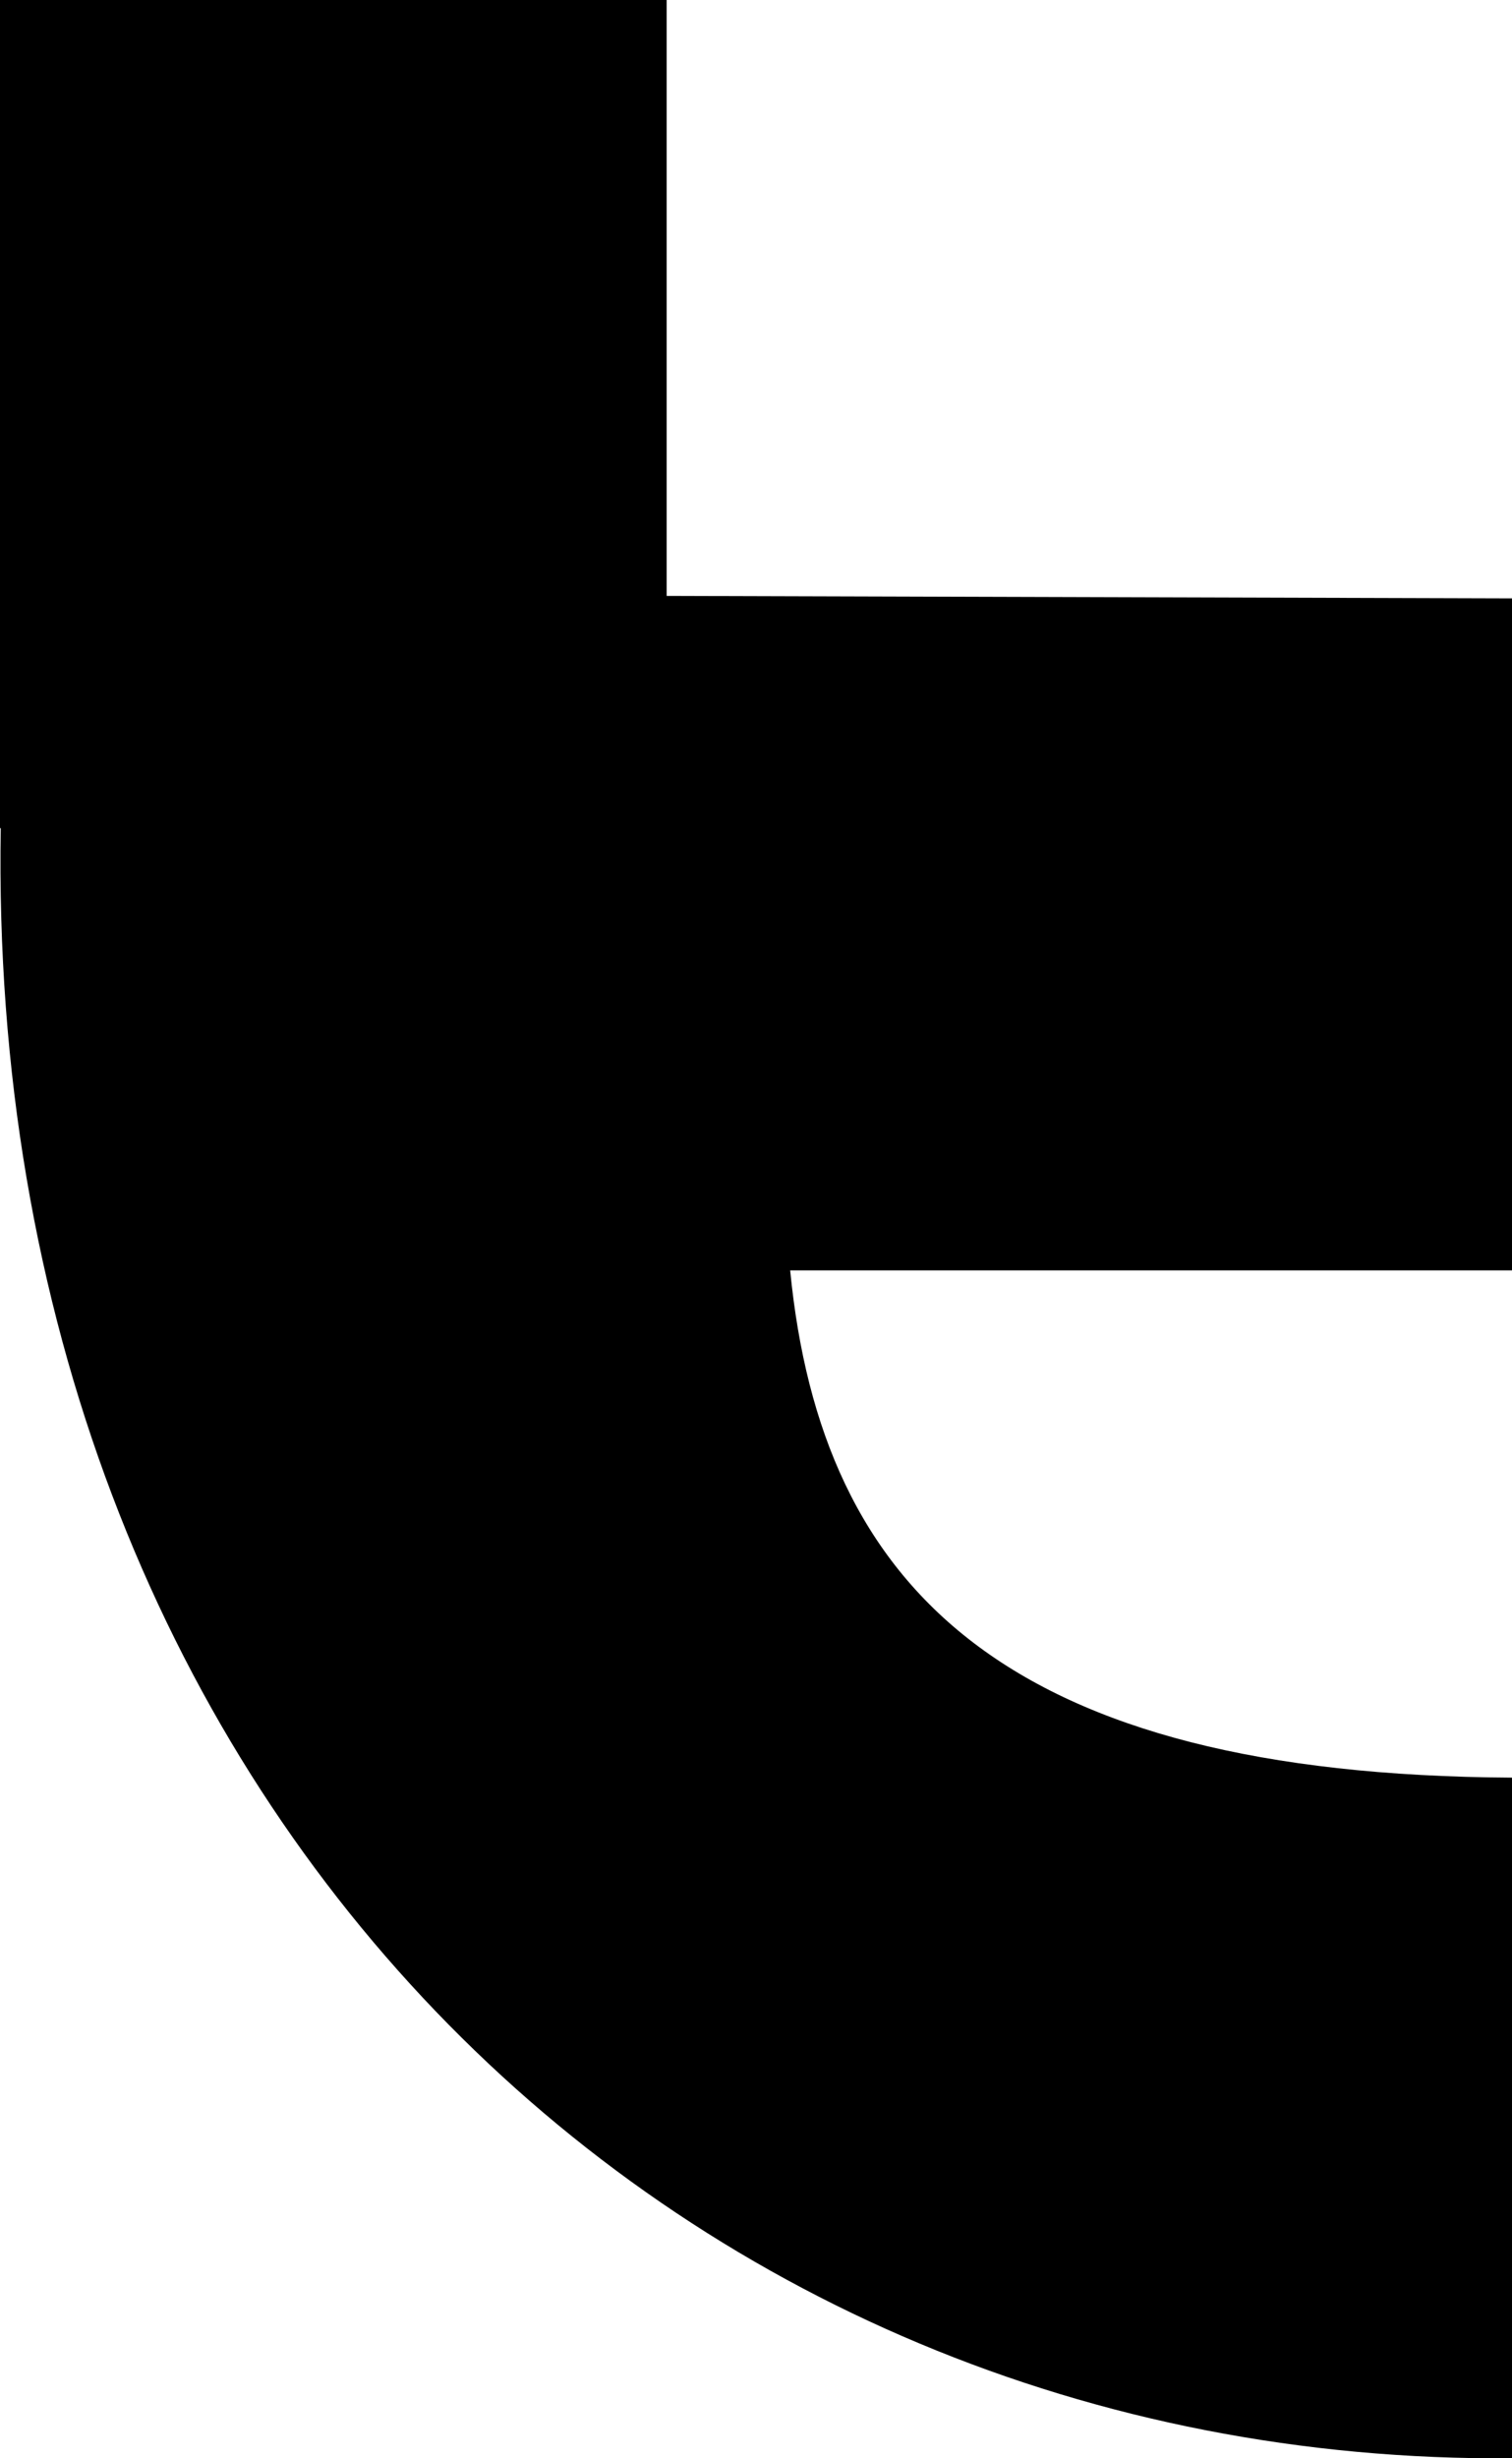 <svg viewBox="0 0 32 52" fill="none" xmlns="http://www.w3.org/2000/svg">
<path d="M16.723 26.872H32V12.657L14.109 12.605V0H0V17.517H0.016C-0.328 38.133 14.246 52.148 32 51.999V37.602C21.327 37.542 17.385 33.642 16.723 26.872Z" fill="currentColor"/>
</svg>
